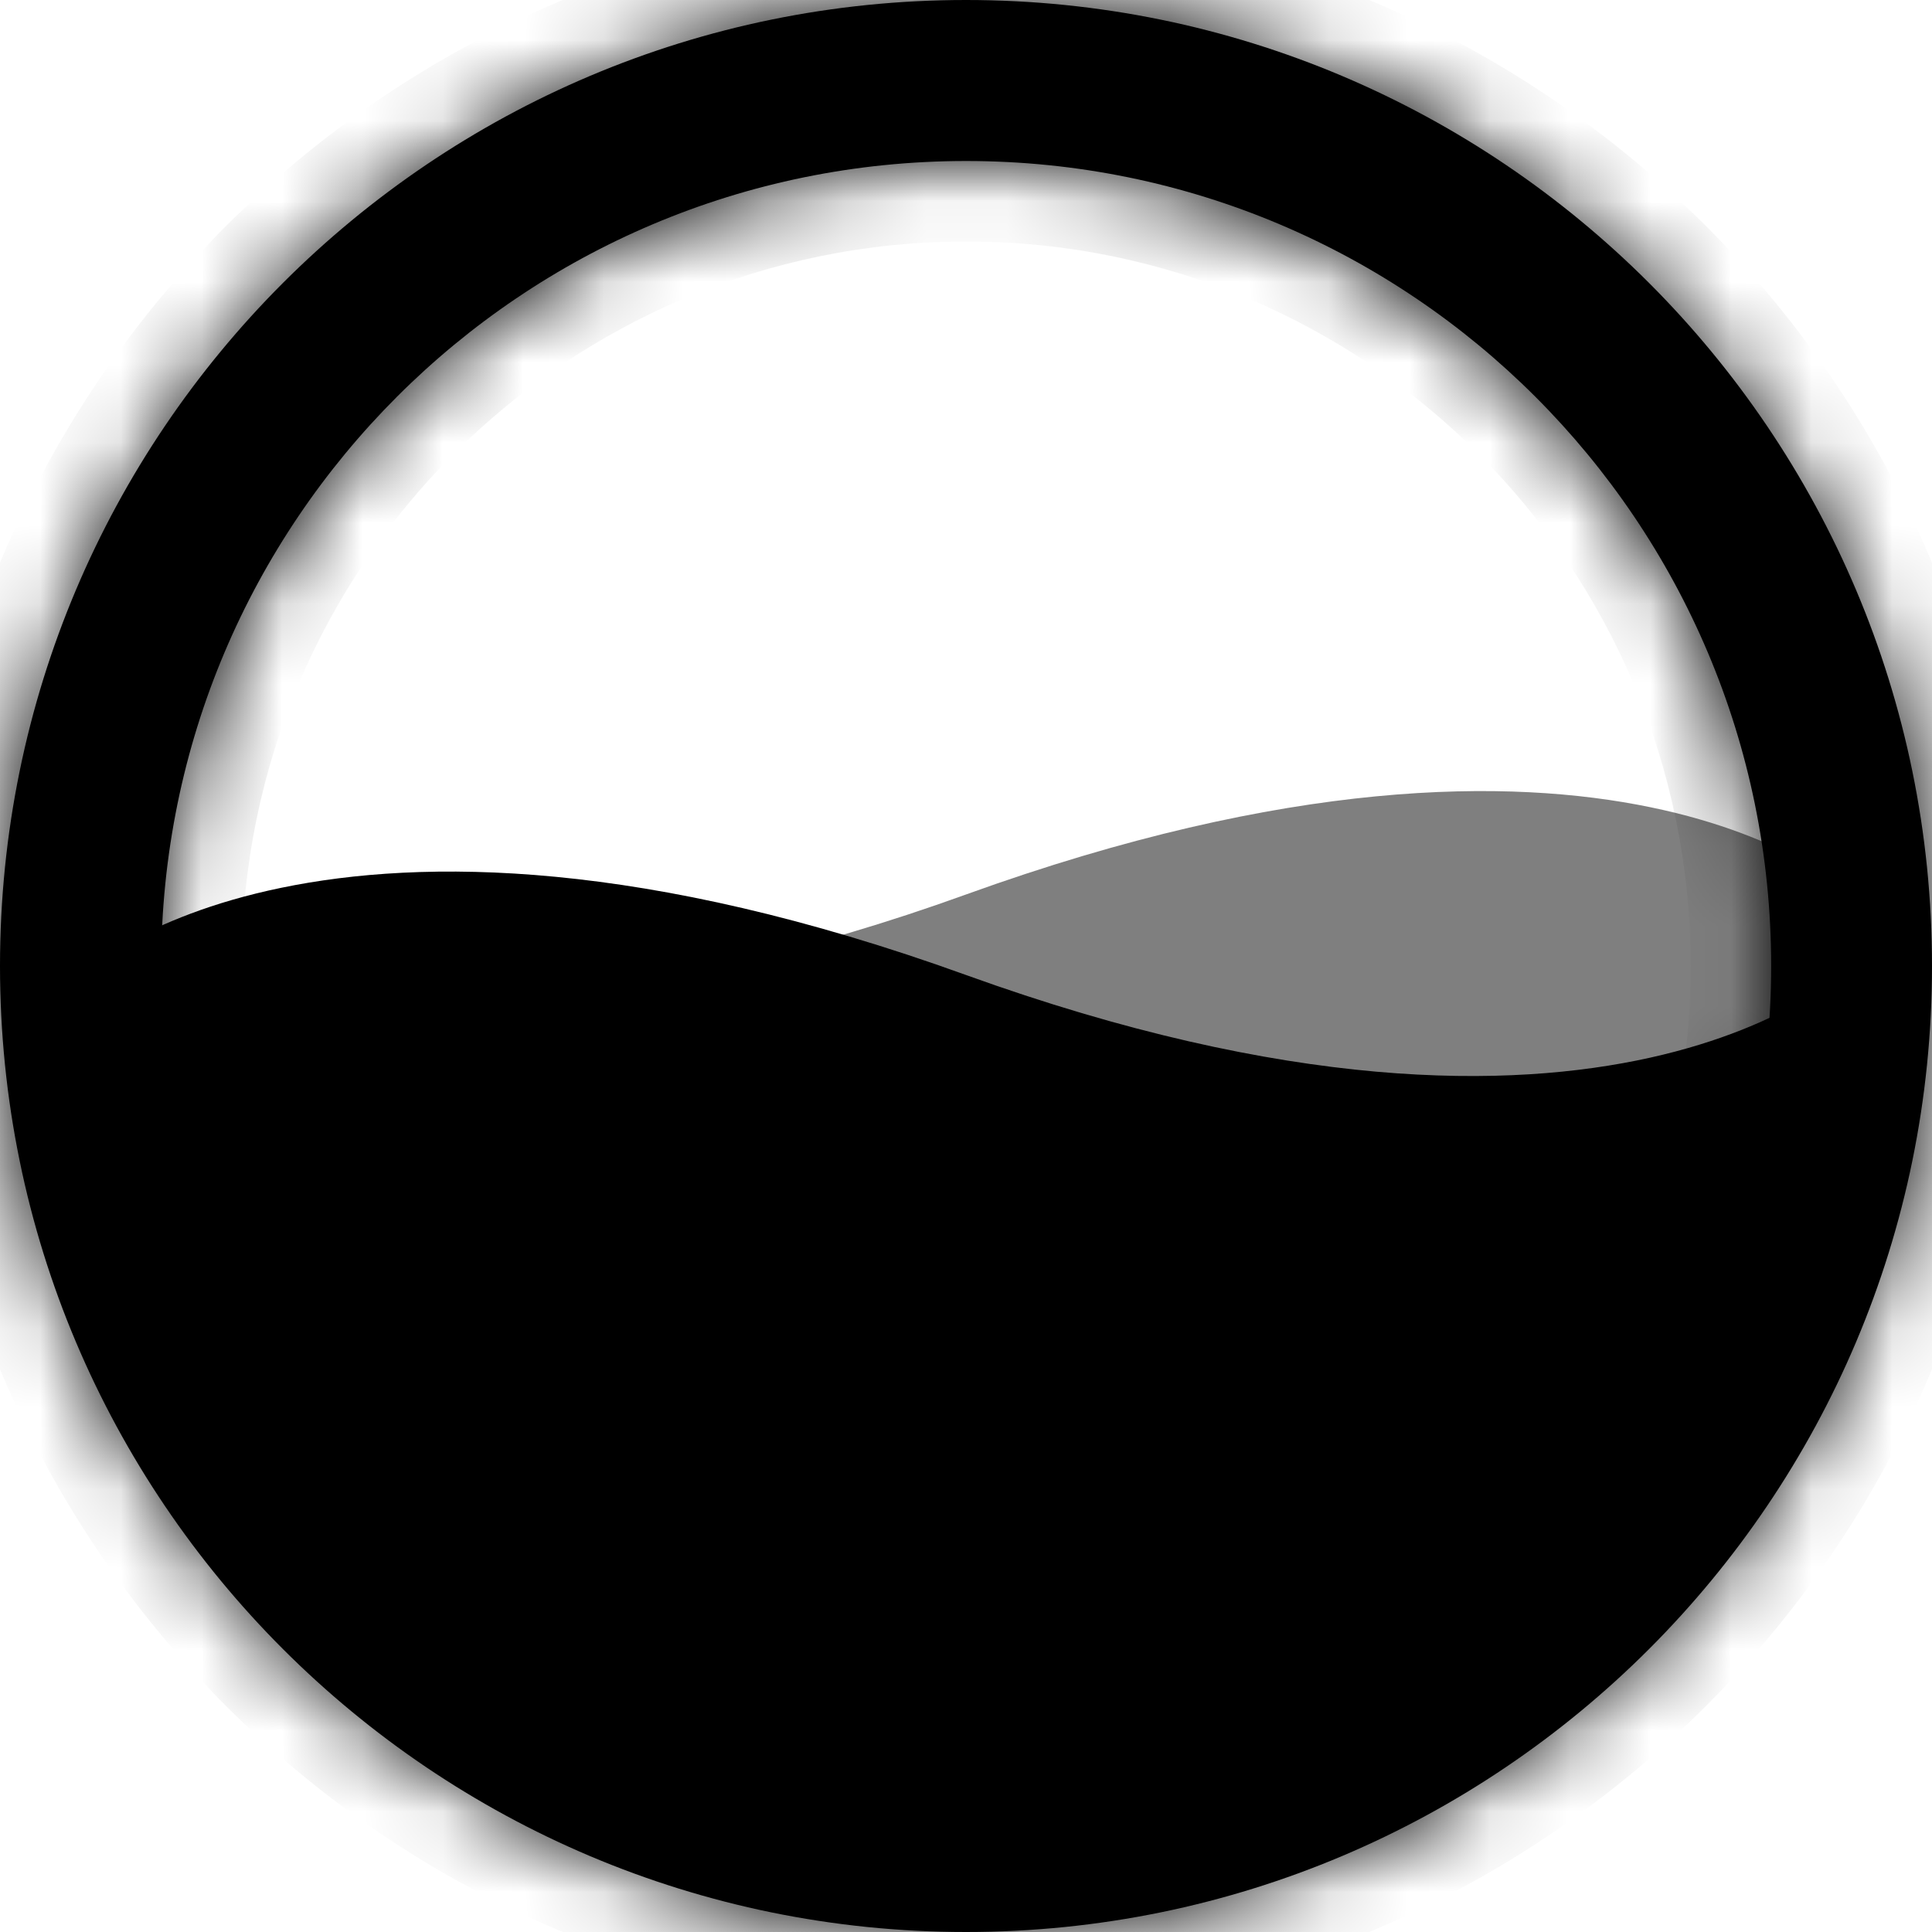<svg width="24" height="24" viewBox="0 0 24 24" fill="none" xmlns="http://www.w3.org/2000/svg">
<path opacity="0.5" d="M1.002 11C1.002 17.627 5.375 23.111 12.002 23.111C18.629 23.111 23.002 17.739 23.002 11.111C23.002 11.111 20.002 8.222 12.002 11.111C4.002 14 1.002 11 1.002 11Z" fill="currentColor"/>
<path d="M22.998 12C22.998 18.628 18.625 23 11.998 23C5.371 23 0.998 18.739 0.998 12.111C0.998 12.111 3.998 9.222 11.998 12.111C19.998 15 22.998 12 22.998 12Z" fill="currentColor"/>
<mask id="path-3-inside-1_1372_14579" fill="currentColor">
<path fill-rule="evenodd" clip-rule="evenodd" d="M12 24C18.627 24 24 18.627 24 12C24 5.373 18.627 0 12 0C5.373 0 0 5.373 0 12C0 18.627 5.373 24 12 24ZM12.002 22C17.525 22 22.002 17.523 22.002 12C22.002 6.477 17.525 2 12.002 2C6.479 2 2.002 6.477 2.002 12C2.002 17.523 6.479 22 12.002 22Z"/>
</mask>
<path fill-rule="evenodd" clip-rule="evenodd" d="M12 24C18.627 24 24 18.627 24 12C24 5.373 18.627 0 12 0C5.373 0 0 5.373 0 12C0 18.627 5.373 24 12 24ZM12.002 22C17.525 22 22.002 17.523 22.002 12C22.002 6.477 17.525 2 12.002 2C6.479 2 2.002 6.477 2.002 12C2.002 17.523 6.479 22 12.002 22Z" fill="currentColor"/>
<path d="M23 12C23 18.075 18.075 23 12 23V25C19.18 25 25 19.18 25 12H23ZM12 1C18.075 1 23 5.925 23 12H25C25 4.82 19.18 -1 12 -1V1ZM1 12C1 5.925 5.925 1 12 1V-1C4.82 -1 -1 4.82 -1 12H1ZM12 23C5.925 23 1 18.075 1 12H-1C-1 19.18 4.82 25 12 25V23ZM21.002 12C21.002 16.971 16.973 21 12.002 21V23C18.077 23 23.002 18.075 23.002 12H21.002ZM12.002 3C16.973 3 21.002 7.029 21.002 12H23.002C23.002 5.925 18.077 1 12.002 1V3ZM3.002 12C3.002 7.029 7.031 3 12.002 3V1C5.927 1 1.002 5.925 1.002 12H3.002ZM12.002 21C7.031 21 3.002 16.971 3.002 12H1.002C1.002 18.075 5.927 23 12.002 23V21Z" fill="currentColor" mask="url(#path-3-inside-1_1372_14579)"/>
</svg>
